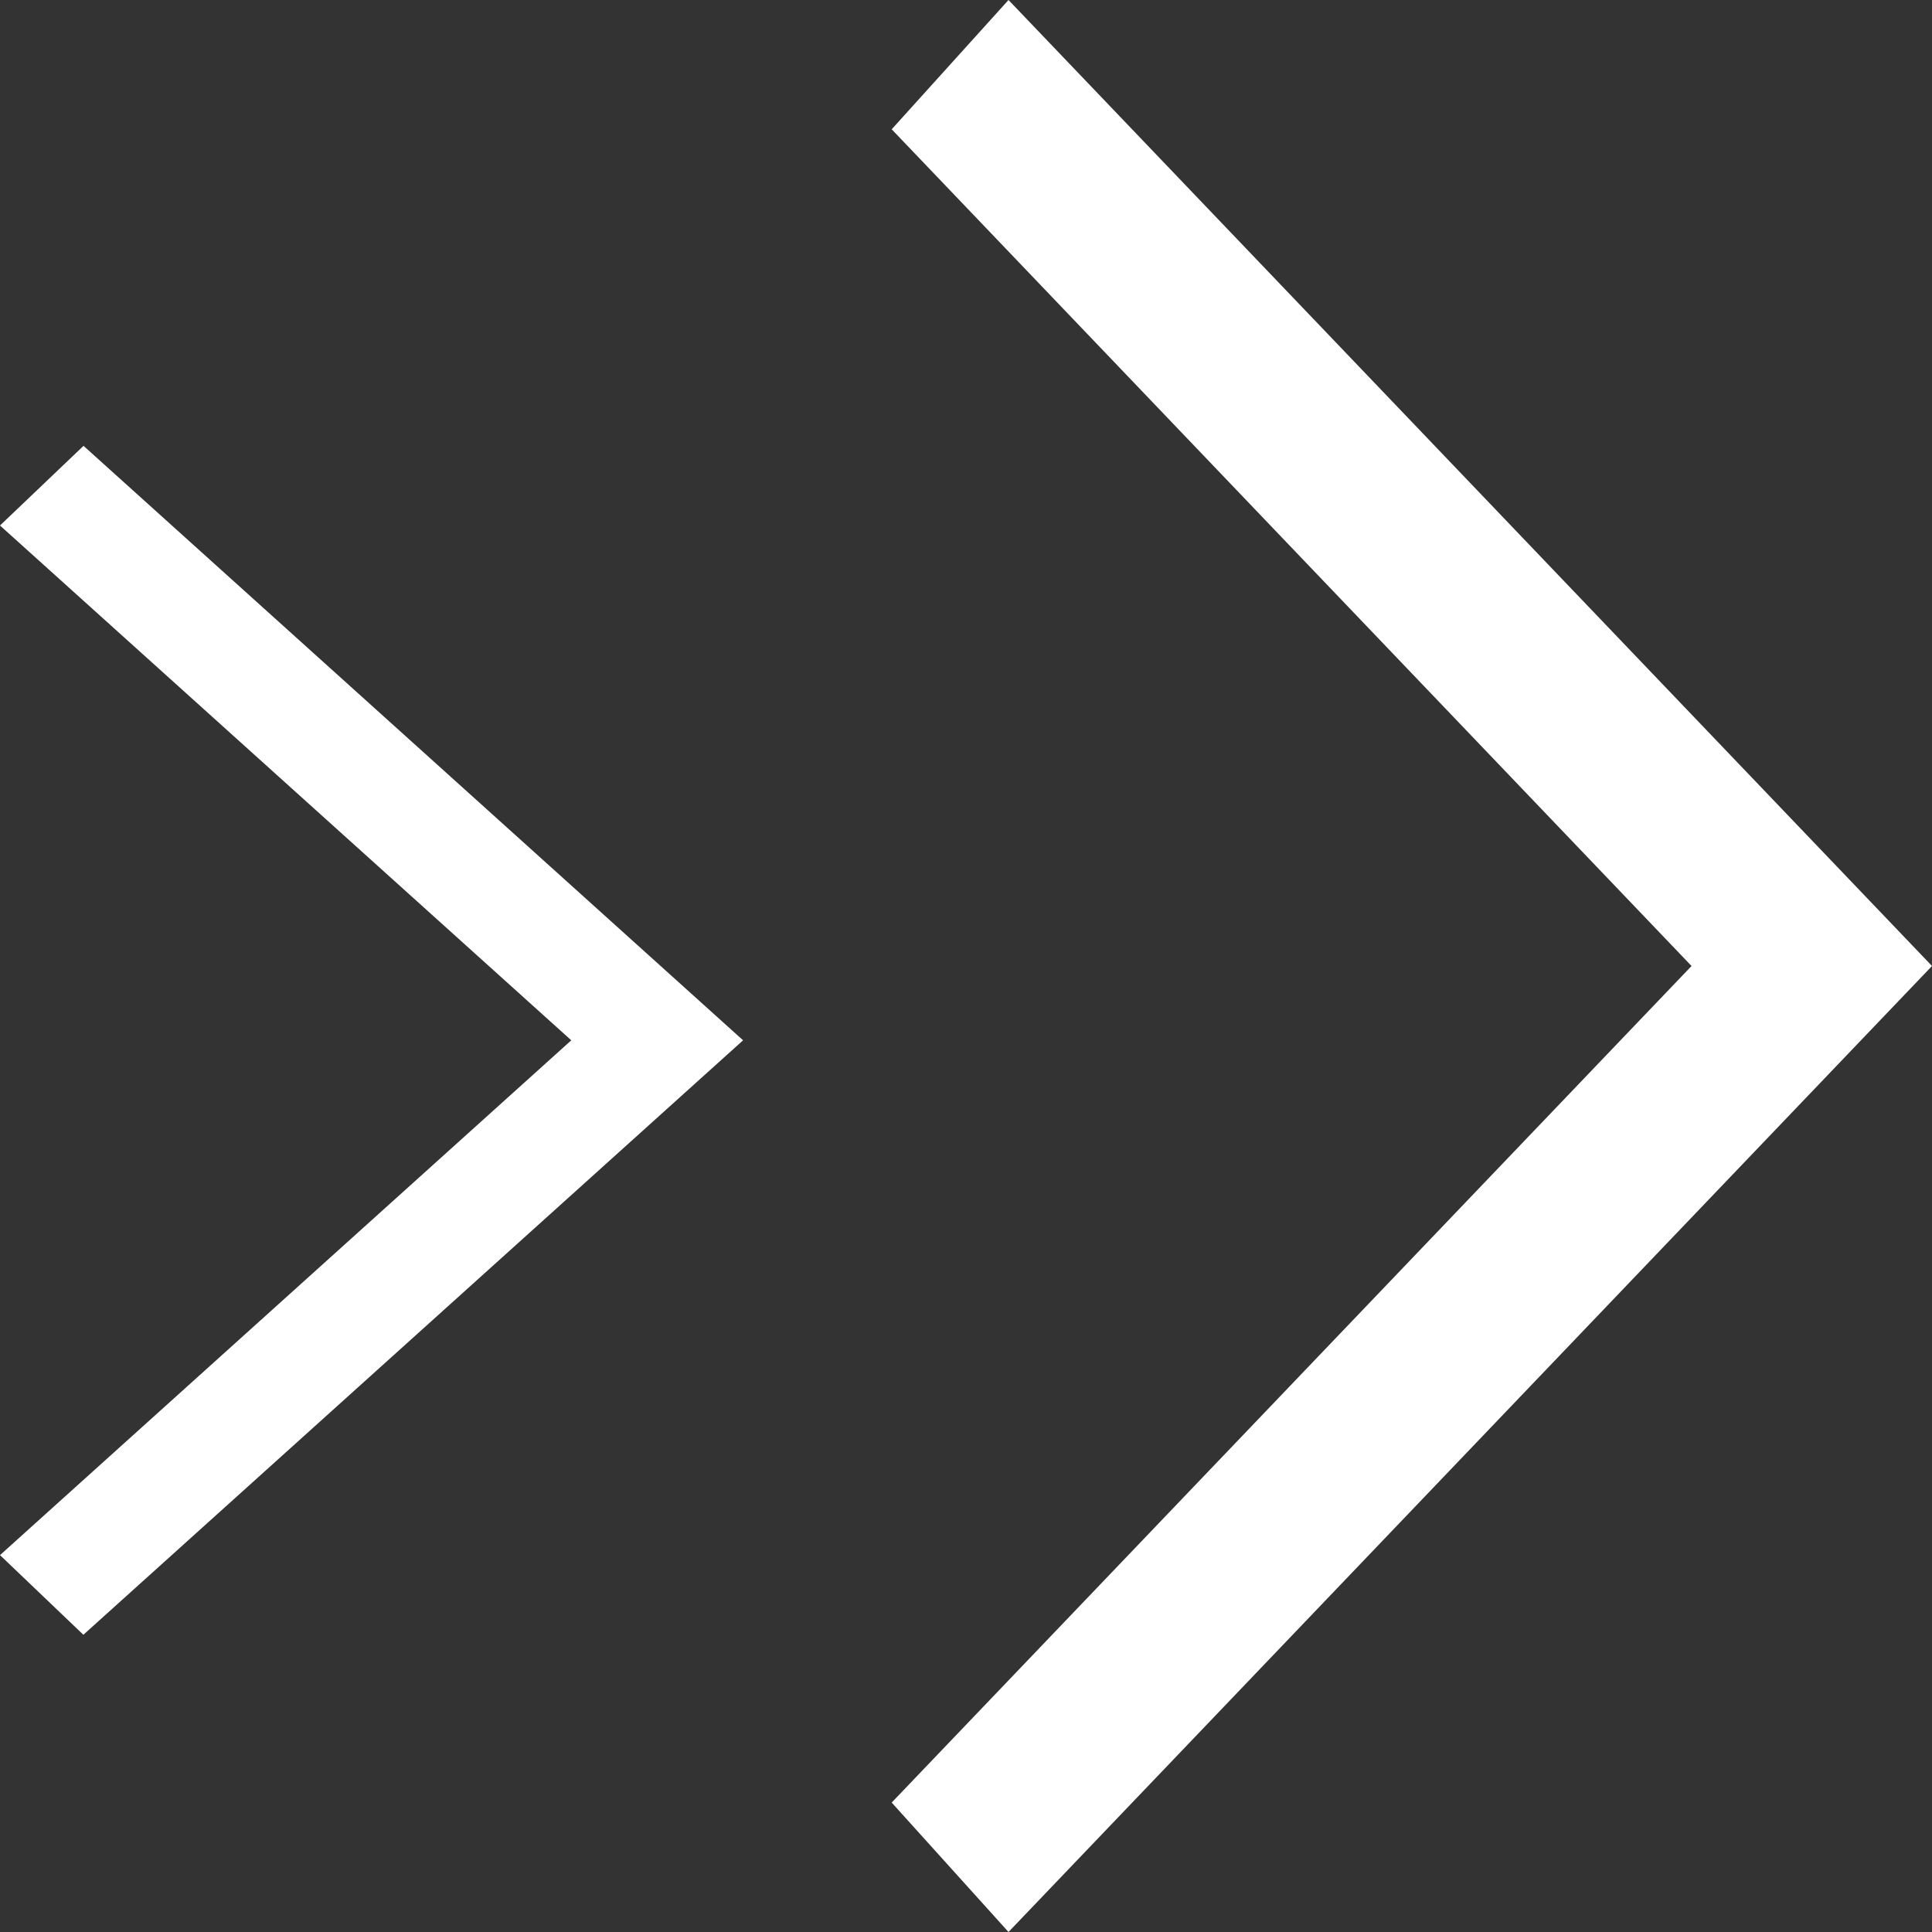 <svg width="13" height="13" viewBox="0 0 13 13" fill="none" xmlns="http://www.w3.org/2000/svg">
<rect x="0" y="0" width="13" height="13" fill="#333333" stroke="none"/>
<path fill-rule="evenodd" clip-rule="evenodd" d="M6.786 0L6 0.87L11.382 6.5L6 12.129L6.786 13L13 6.5L6.786 0Z" fill="white"/>
<path fill-rule="evenodd" clip-rule="evenodd" d="M0.562 3L0 3.536L3.844 7L0 10.464L0.561 11L5 7L0.562 3Z" fill="white"/>
</svg>
